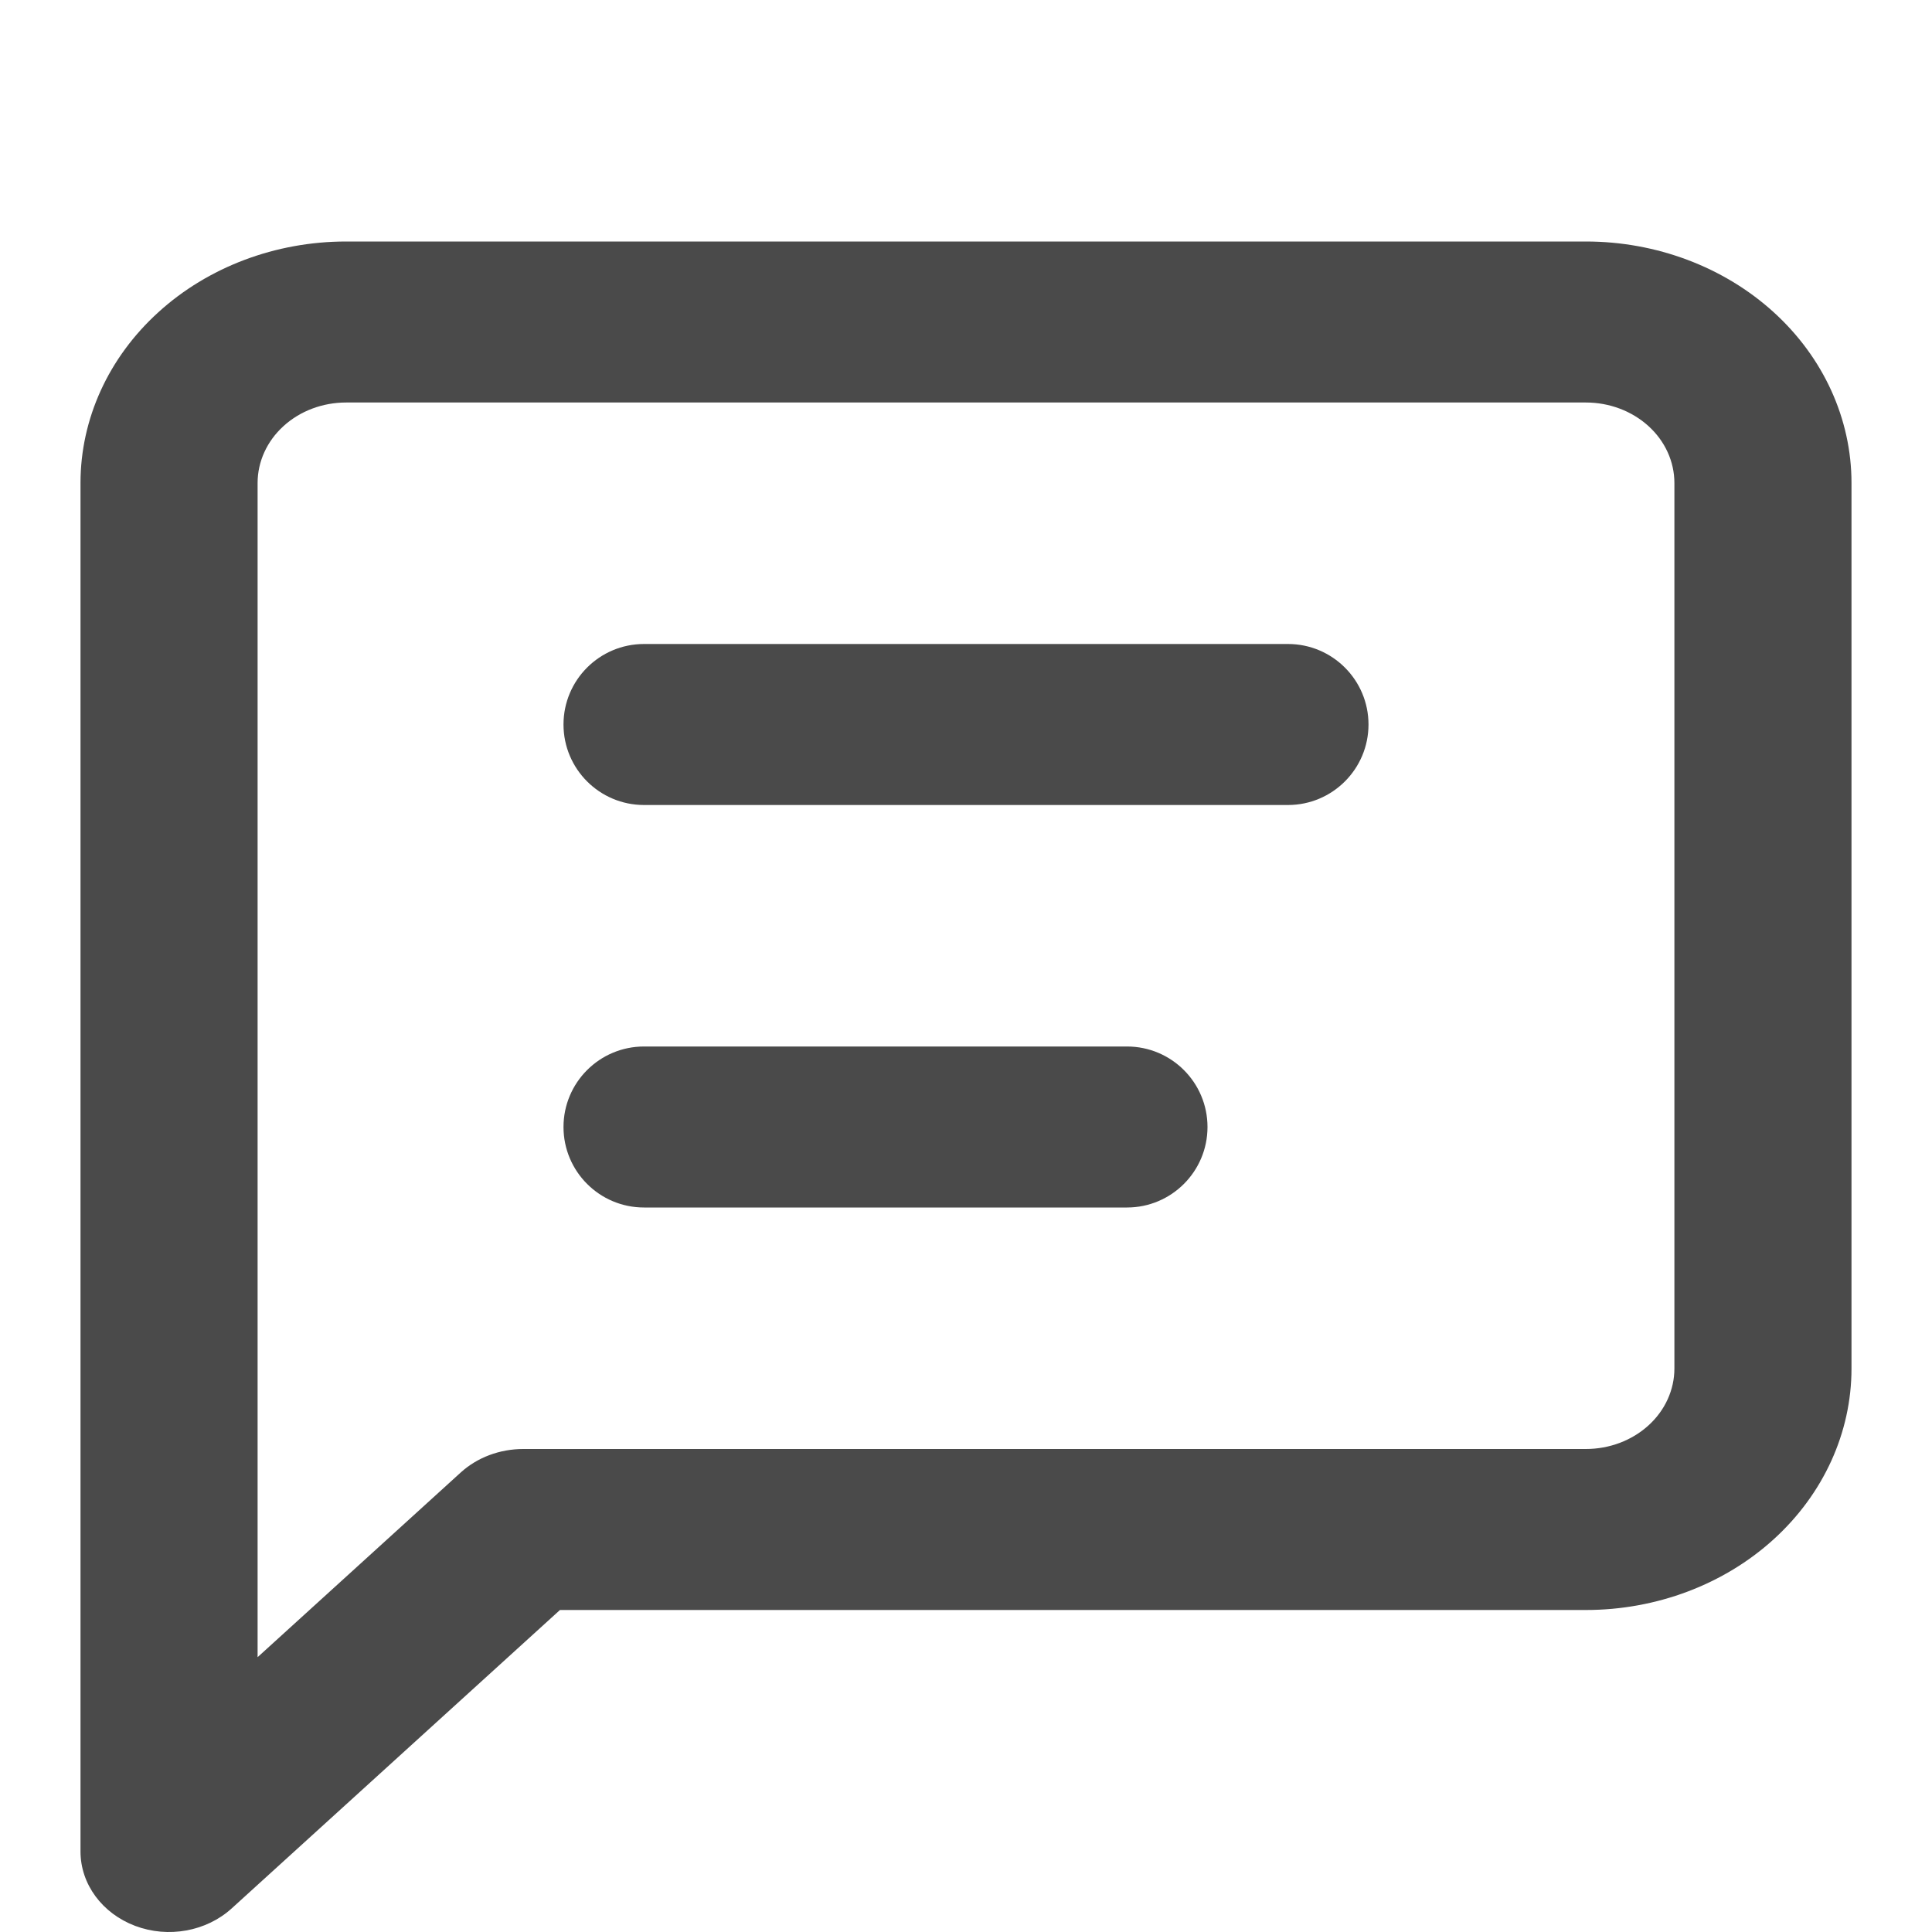 <svg width="24" height="24" viewBox="0 0 24 24" fill="none" xmlns="http://www.w3.org/2000/svg">
<path fill-rule="evenodd" clip-rule="evenodd" d="M4.3 5C4.008 5 3.728 5.105 3.522 5.293C3.316 5.48 3.2 5.735 3.2 6V20.586L5.722 18.293C5.928 18.105 6.208 18 6.5 18H19.7C19.992 18 20.271 17.895 20.478 17.707C20.684 17.52 20.8 17.265 20.8 17V6C20.8 5.735 20.684 5.48 20.478 5.293C20.271 5.105 19.992 5 19.7 5H4.3ZM1.967 3.879C2.585 3.316 3.425 3 4.3 3H19.7C20.575 3 21.415 3.316 22.034 3.879C22.652 4.441 23 5.204 23 6V17C23 17.796 22.652 18.559 22.034 19.121C21.415 19.684 20.575 20 19.7 20H6.956L2.878 23.707C2.563 23.993 2.09 24.079 1.679 23.924C1.268 23.769 1 23.404 1 23V6C1 5.204 1.348 4.441 1.967 3.879Z" fill="#4A4A4A"/>
<path fill-rule="evenodd" clip-rule="evenodd" d="M7 9C7 8.448 7.448 8 8 8H16C16.552 8 17 8.448 17 9C17 9.552 16.552 10 16 10H8C7.448 10 7 9.552 7 9Z" fill="#4A4A4A"/>
<path fill-rule="evenodd" clip-rule="evenodd" d="M7 14C7 13.448 7.448 13 8 13H14C14.552 13 15 13.448 15 14C15 14.552 14.552 15 14 15H8C7.448 15 7 14.552 7 14Z" fill="#4A4A4A"/>
</svg>
